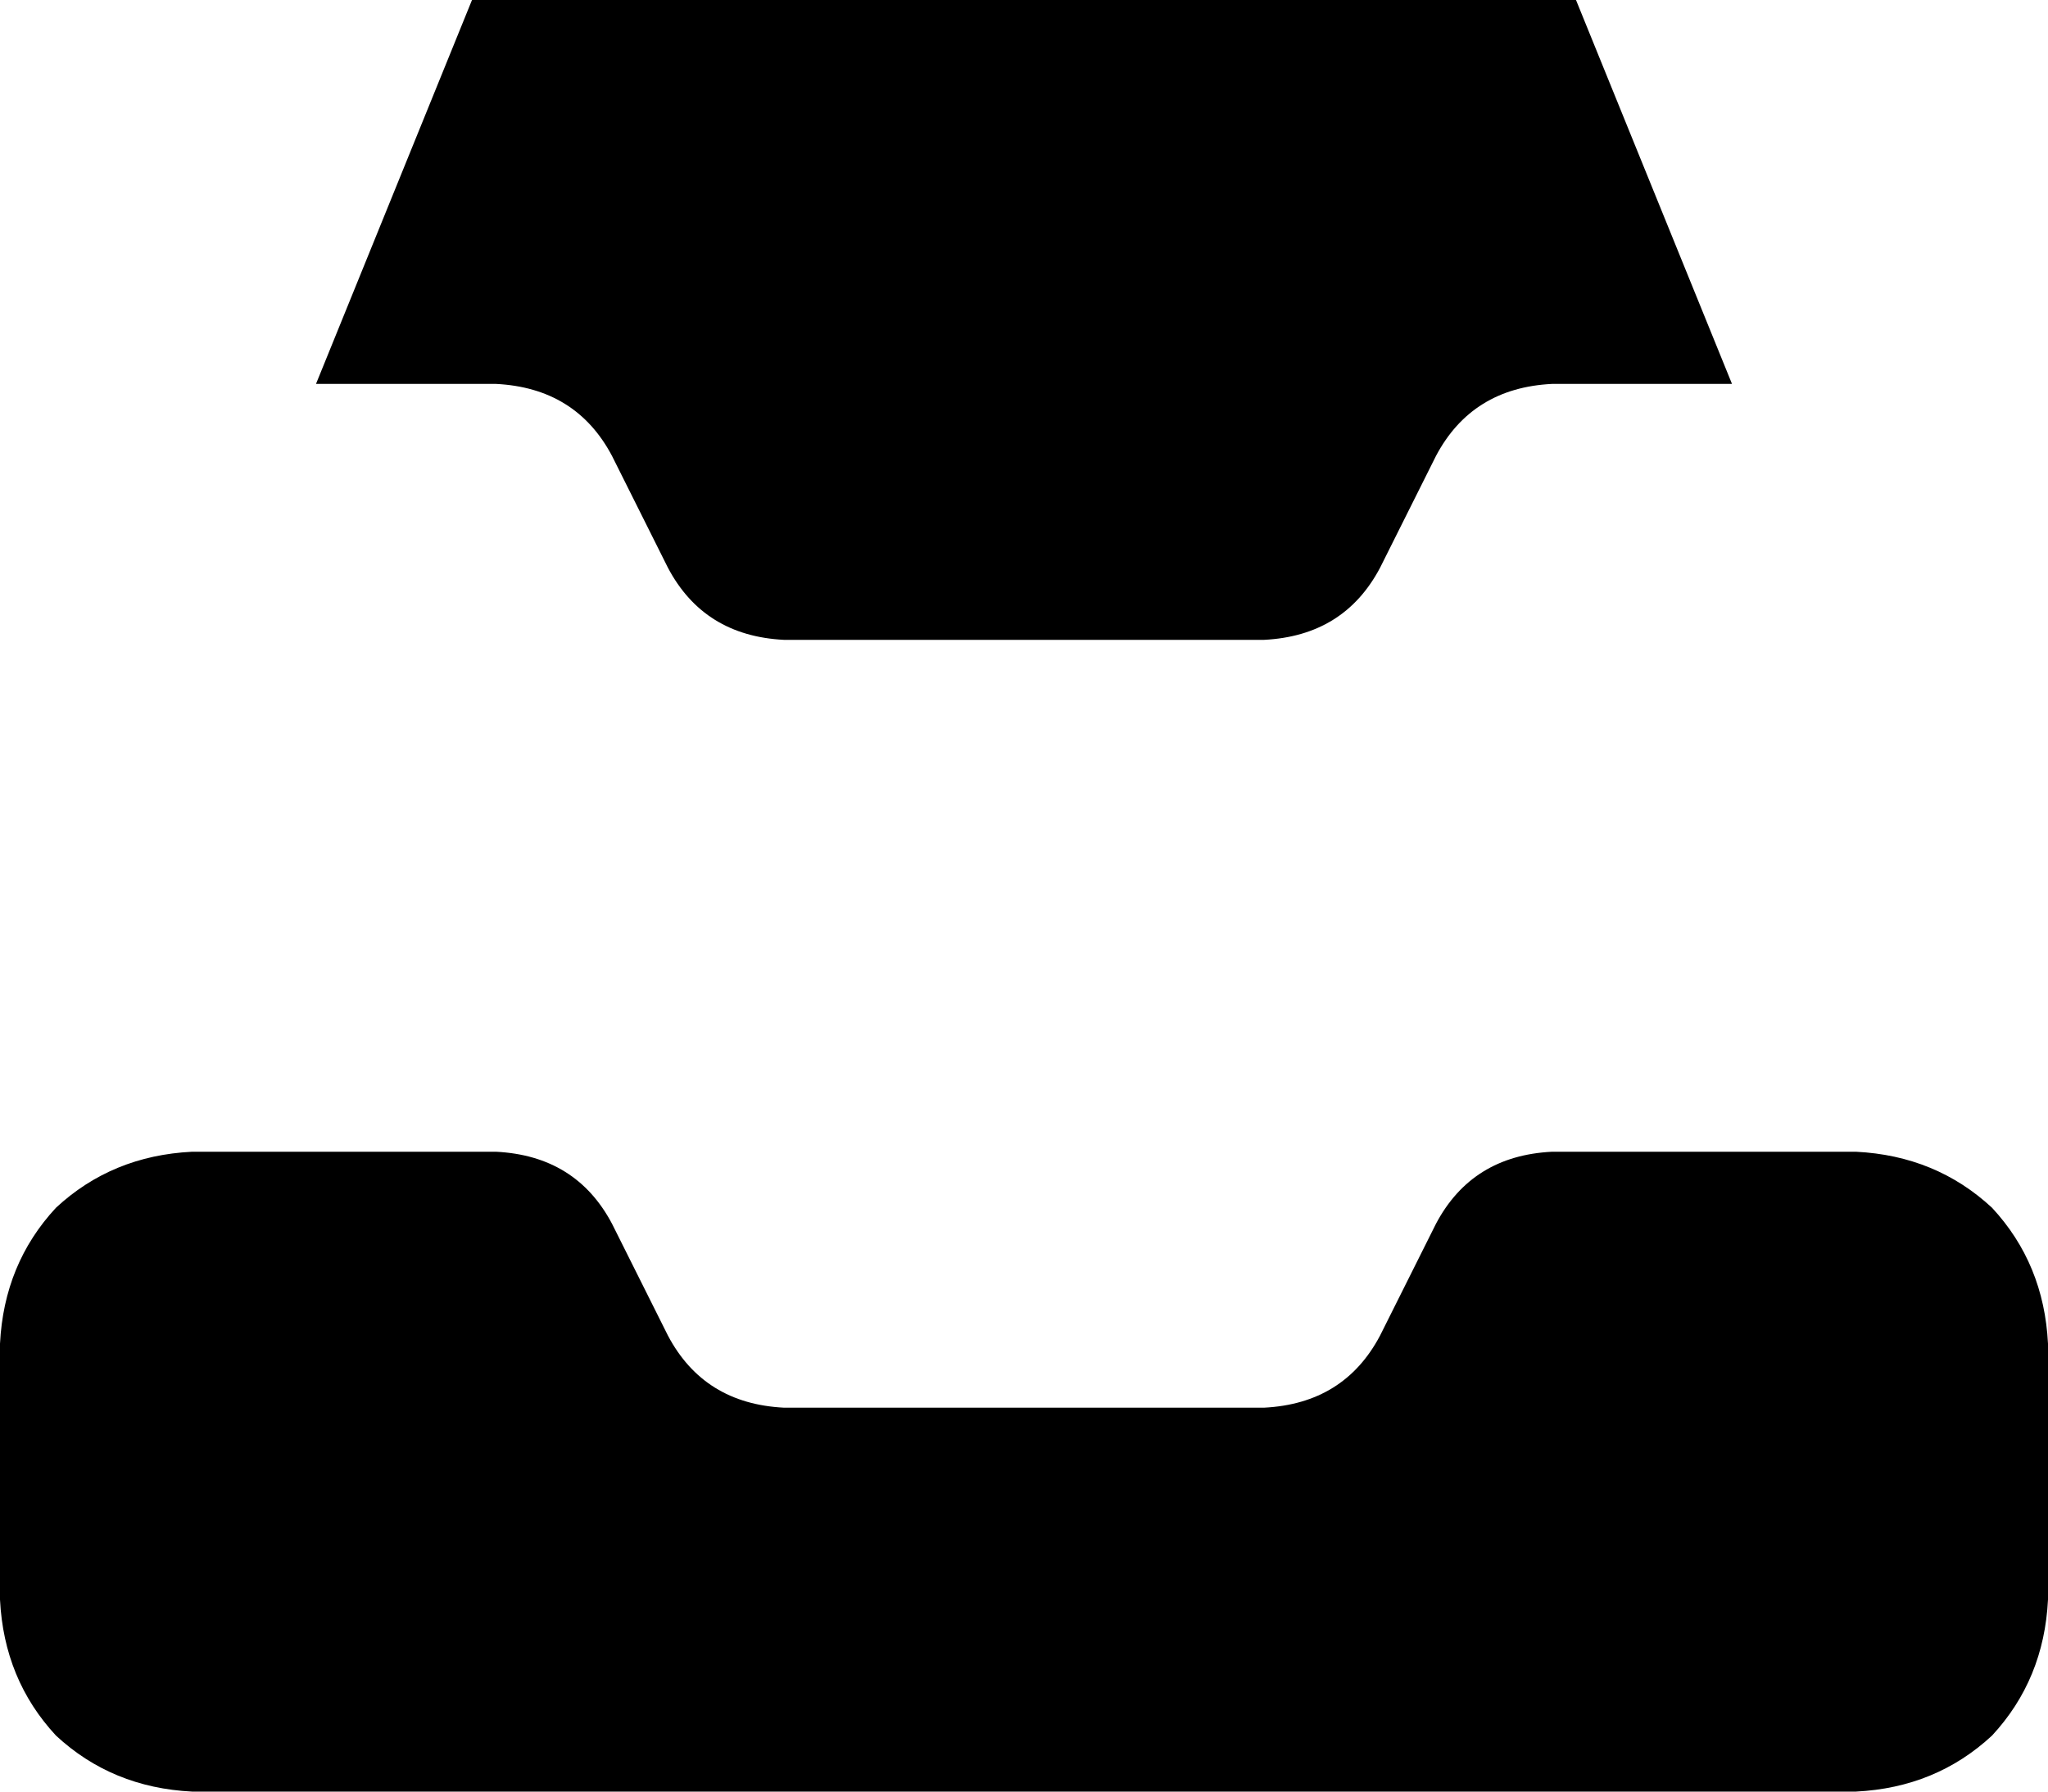 <svg xmlns="http://www.w3.org/2000/svg" viewBox="0 0 512 448">
    <path d="M 79 96 L 118 0 L 394 0 L 433 96 L 388 96 Q 368 97 359 114 L 345 142 Q 336 159 316 160 L 196 160 Q 176 159 167 142 L 153 114 Q 144 97 124 96 L 79 96 L 79 96 Z M 48 288 L 124 288 Q 144 289 153 306 L 167 334 Q 176 351 196 352 L 316 352 Q 336 351 345 334 L 359 306 Q 368 289 388 288 L 464 288 Q 484 289 498 302 Q 511 316 512 336 L 512 400 Q 511 420 498 434 Q 484 447 464 448 L 48 448 Q 28 447 14 434 Q 1 420 0 400 L 0 336 Q 1 316 14 302 Q 28 289 48 288 L 48 288 Z"/>
</svg>
